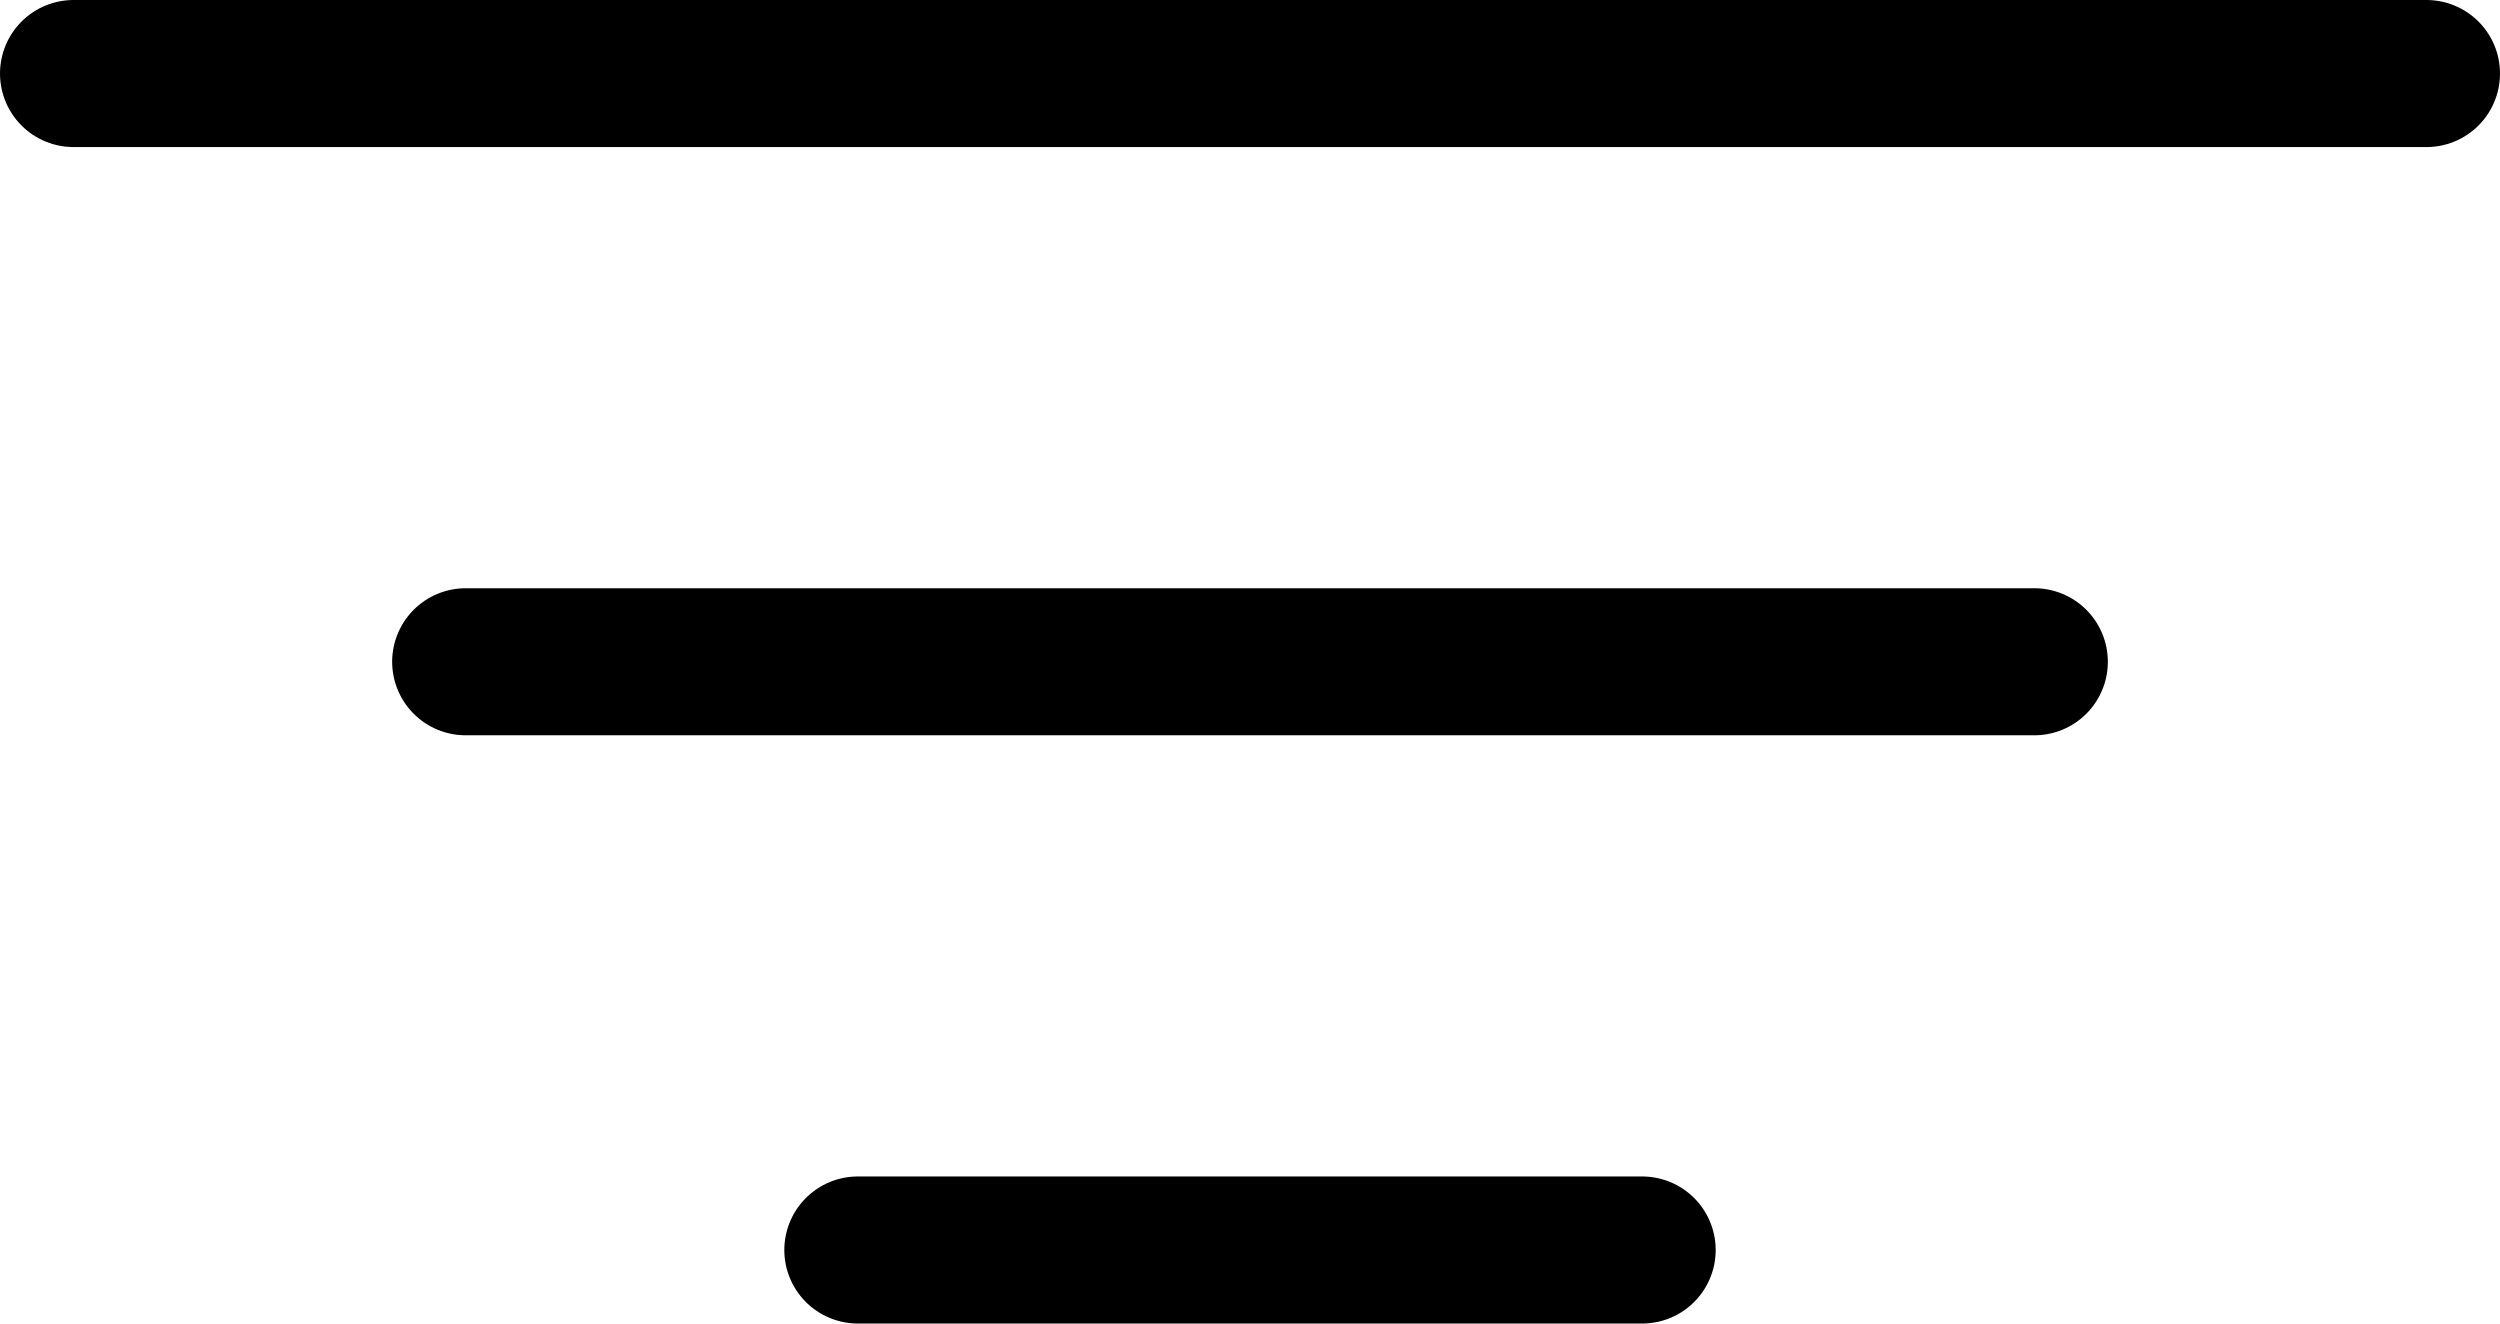 <svg xmlns="http://www.w3.org/2000/svg" width="25.5" height="13.5" viewBox="0 0 25.5 13.5">
  <g id="Group_35" data-name="Group 35" transform="translate(-38.25 -65.25)">
    <line id="Line_26" data-name="Line 26" x2="16" transform="translate(43 72)" fill="none" stroke="#000" stroke-linecap="round" stroke-width="1.5"/>
    <line id="Line_27" data-name="Line 27" x2="24" transform="translate(39 66)" fill="none" stroke="#000" stroke-linecap="round" stroke-width="1.5"/>
    <line id="Line_28" data-name="Line 28" x2="8" transform="translate(47 78)" fill="none" stroke="#000" stroke-linecap="round" stroke-width="1.5"/>
  </g>
</svg>
